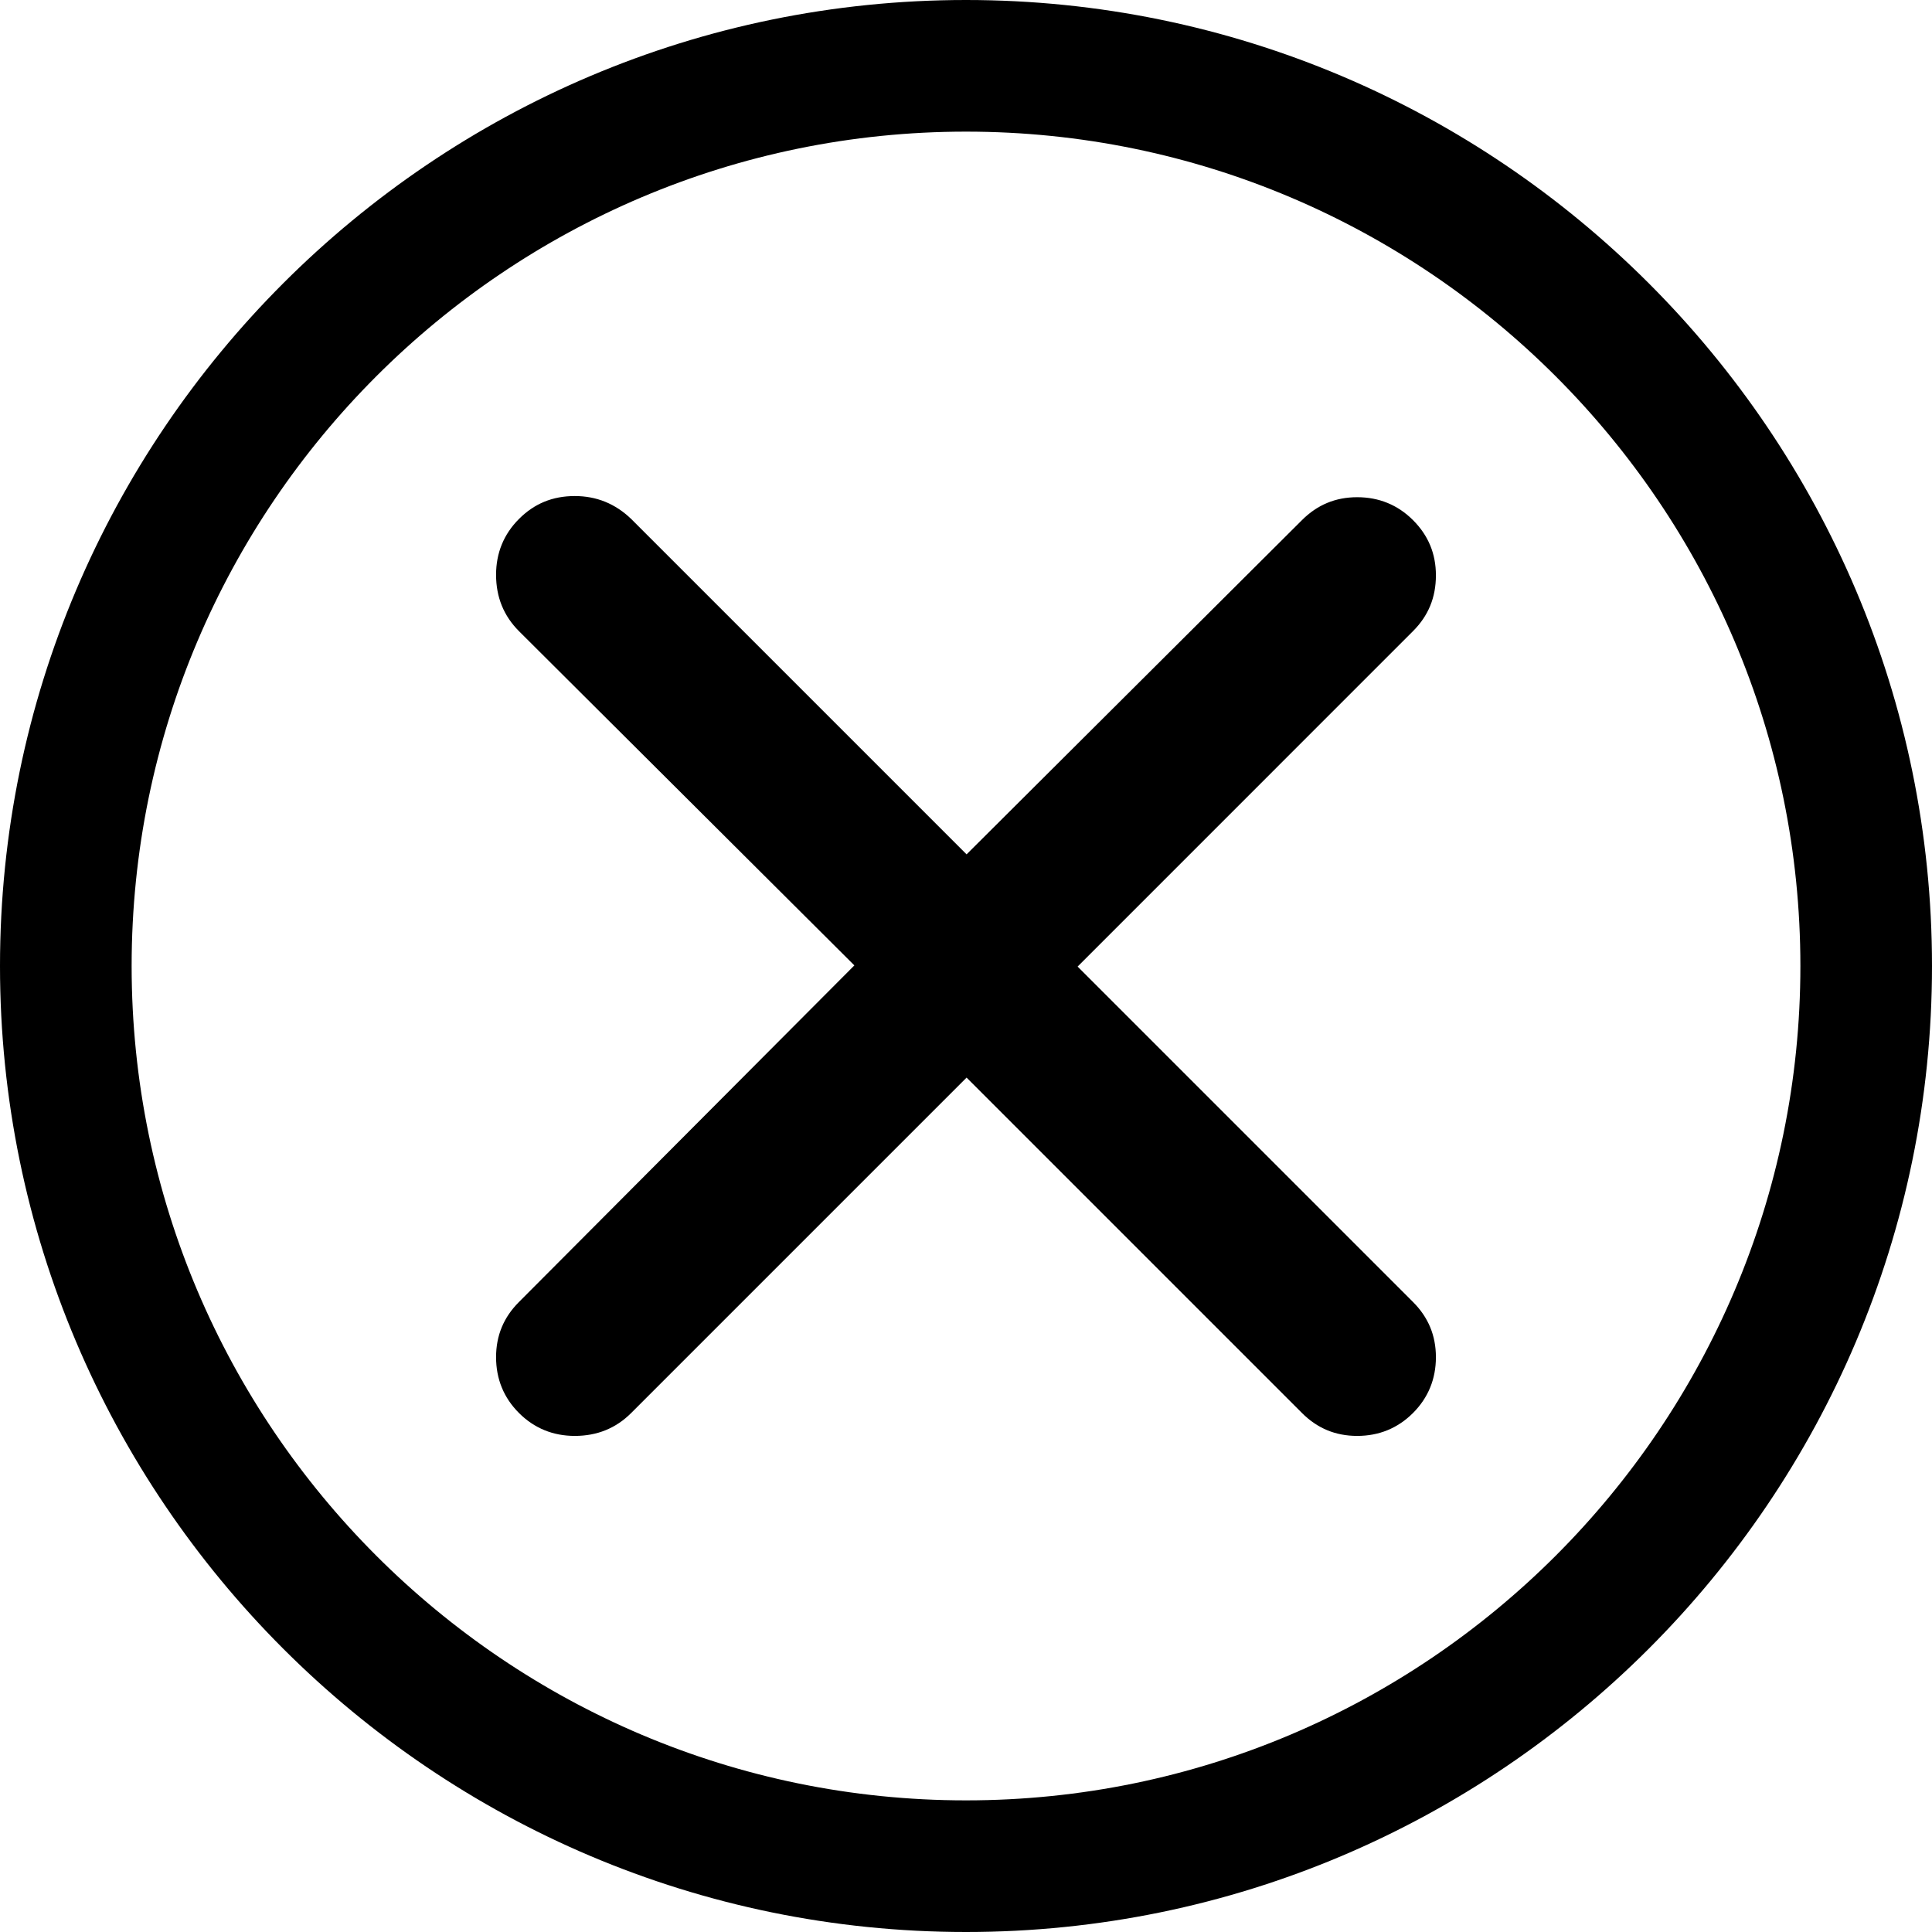 <?xml version="1.0" encoding="iso-8859-1"?>
<!-- Generator: Adobe Illustrator 21.0.1, SVG Export Plug-In . SVG Version: 6.00 Build 0)  -->
<svg version="1.1" id="Capa_1" xmlns="http://www.w3.org/2000/svg" xmlns:xlink="http://www.w3.org/1999/xlink" x="0px" y="0px"
	 viewBox="0 0 90 90" style="enable-background:new 0 0 90 90;" xml:space="preserve">
<path d="M45,0C20.187,0,0,20.186,0,45s20.187,45,45,45s45-20.186,45-45S69.813,0,45,0z M45,83.868
	C23.568,83.868,6.132,66.431,6.132,45S23.568,6.132,45,6.132S83.869,23.569,83.869,45S66.432,83.868,45,83.868z M50.199,45.027
	l15.624,15.624c0.711,0.711,1.067,1.56,1.067,2.572s-0.356,1.888-1.067,2.6c-0.711,0.711-1.587,1.067-2.6,1.067
	s-1.861-0.356-2.572-1.067L45.027,50.199L29.403,65.823c-0.711,0.711-1.587,1.067-2.627,1.067c-1.012,0-1.888-0.356-2.6-1.067
	c-0.711-0.711-1.067-1.587-1.067-2.6s0.356-1.861,1.067-2.572l15.624-15.679l-15.624-15.57c-0.711-0.711-1.067-1.587-1.067-2.627
	c0-1.012,0.356-1.888,1.067-2.6s1.56-1.067,2.6-1.067c1.012,0,1.888,0.356,2.627,1.067l15.624,15.624l15.624-15.57
	c0.711-0.711,1.56-1.067,2.572-1.067s1.888,0.356,2.6,1.067c0.711,0.711,1.067,1.56,1.067,2.572c0,1.04-0.356,1.888-1.067,2.6
	L50.199,45.027z"/>
</svg>
